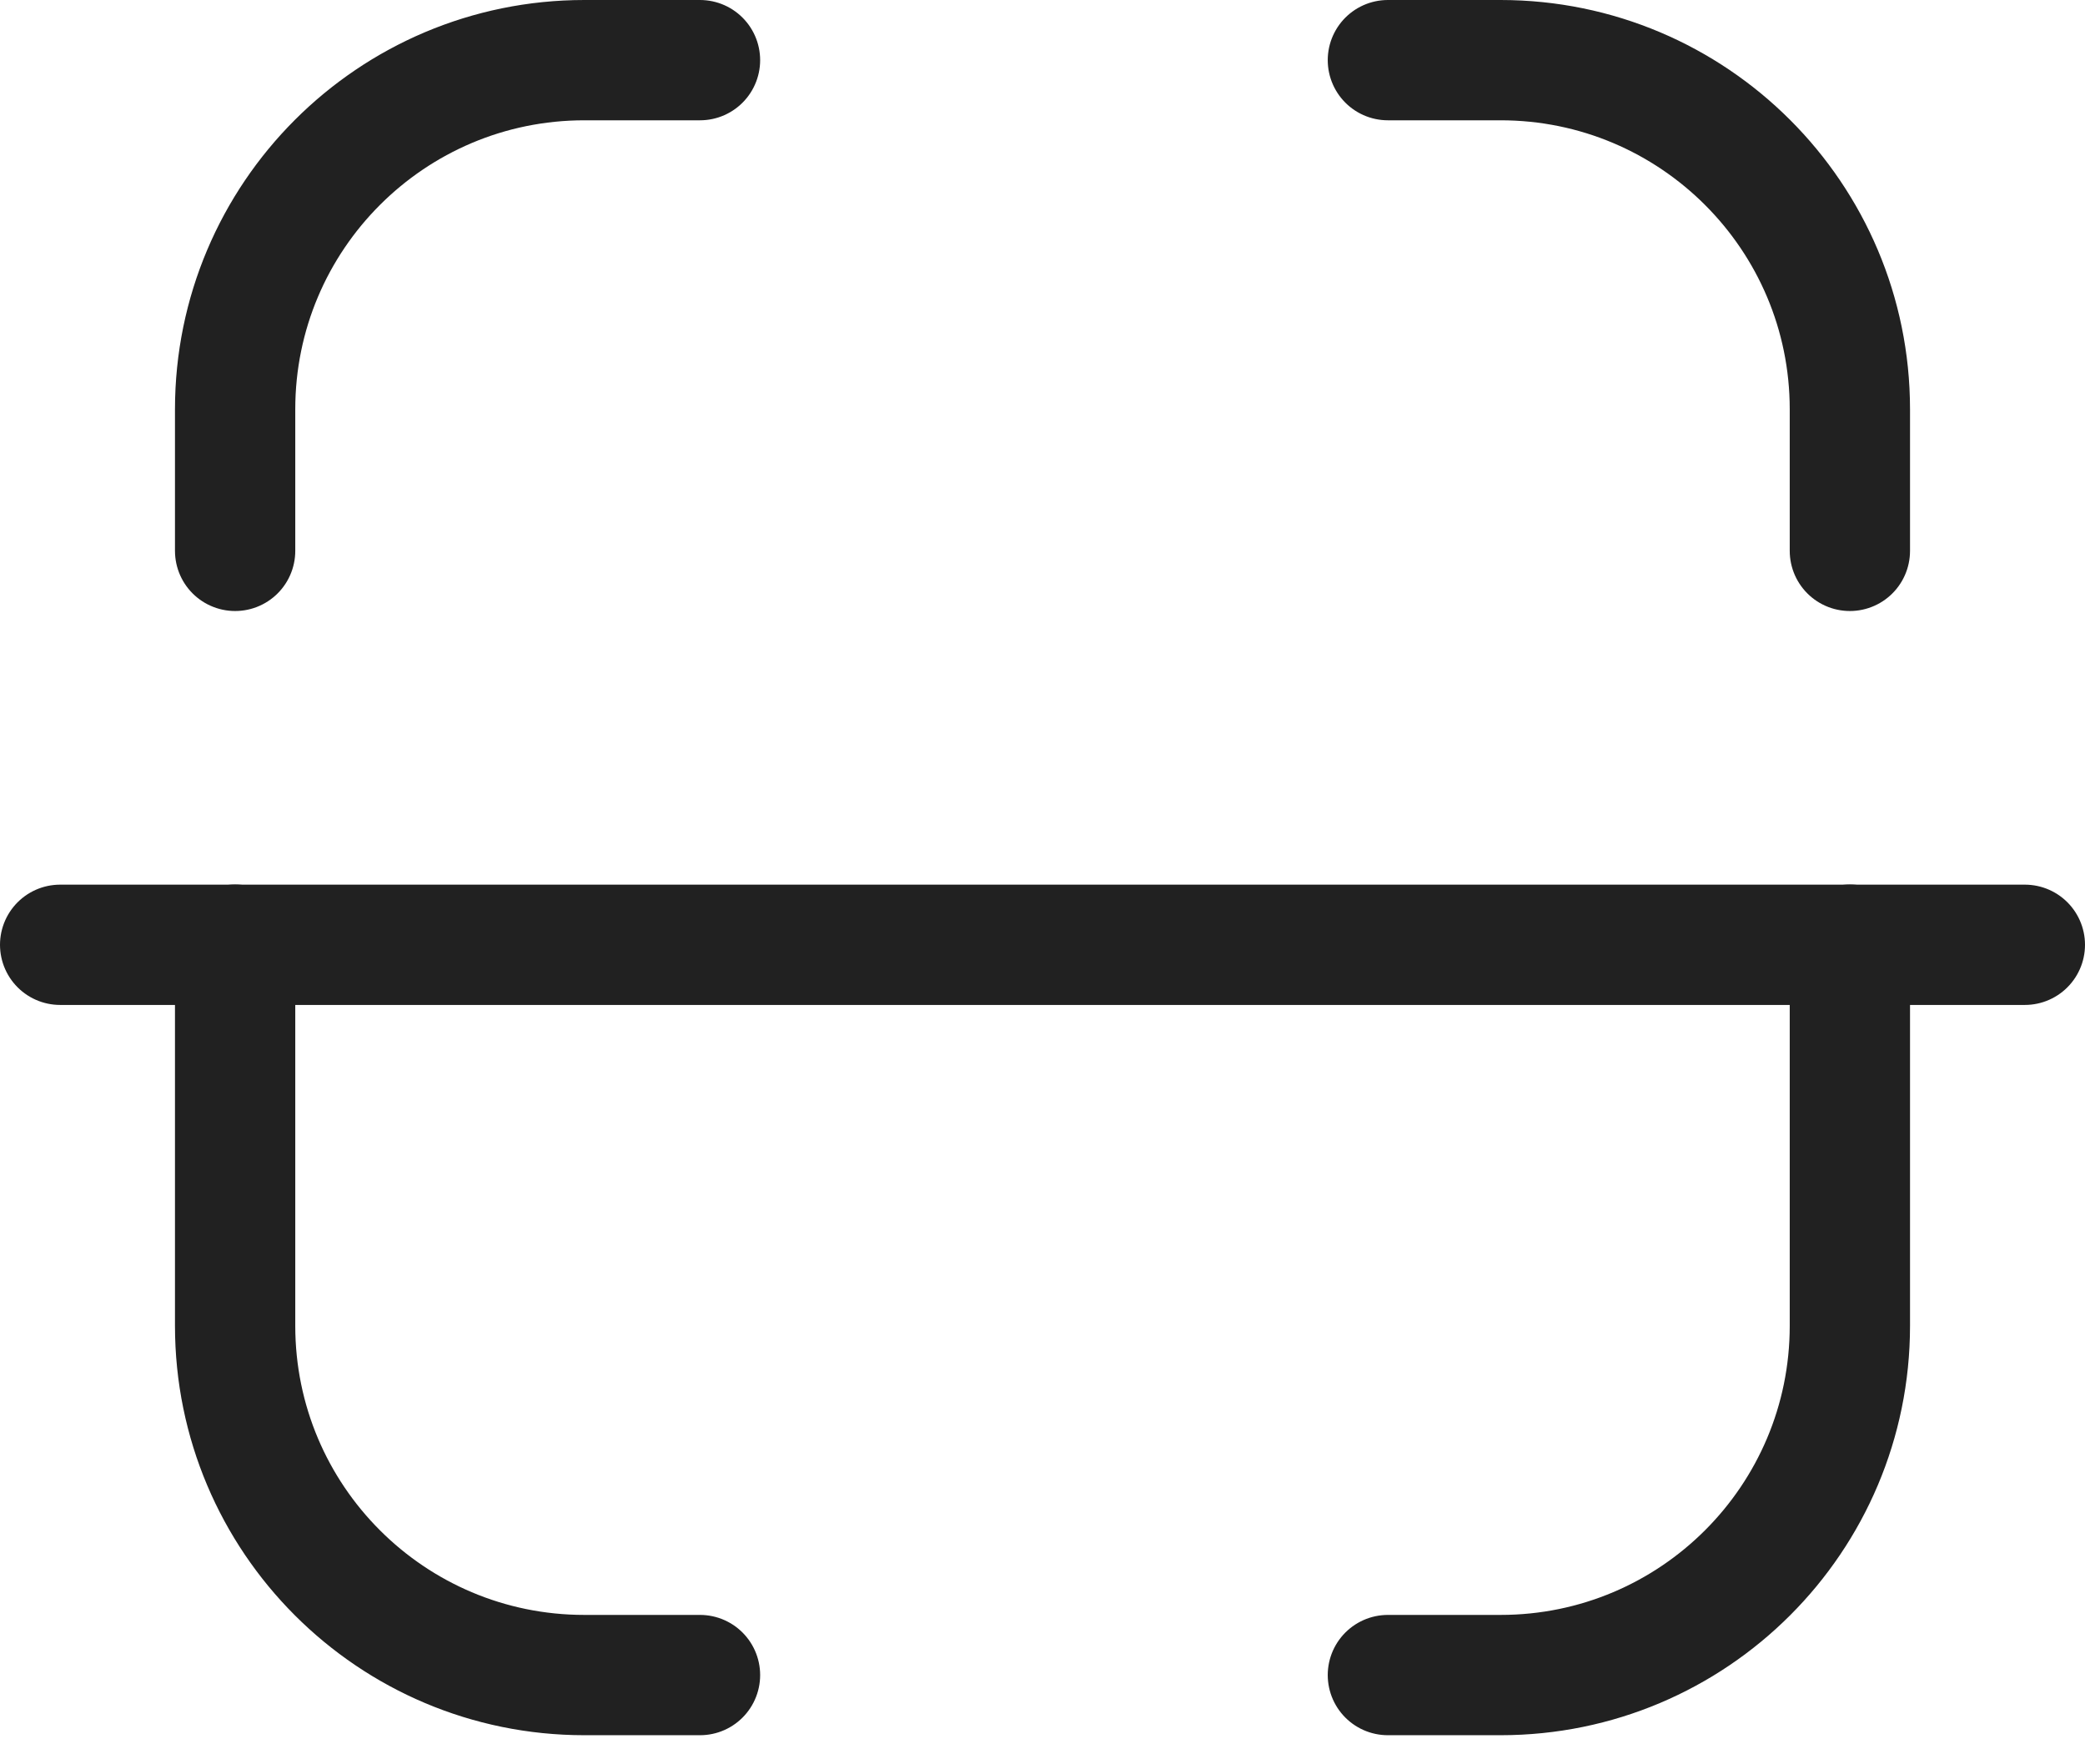 <svg width="26" height="22" viewBox="0 0 26 22" fill="none" xmlns="http://www.w3.org/2000/svg">
<path d="M25.25 11.781H0.75" stroke="#212121" stroke-width="1.5" stroke-linecap="round" stroke-linejoin="round"/>
<path d="M23.068 6.869V5.104C23.068 2.7 21.118 0.75 18.712 0.75H17.307" stroke="#212121" stroke-width="1.5" stroke-linecap="round" stroke-linejoin="round"/>
<path d="M2.932 6.869V5.104C2.932 2.7 4.881 0.75 7.287 0.75H8.729" stroke="#212121" stroke-width="1.5" stroke-linecap="round" stroke-linejoin="round"/>
<path d="M23.068 11.779V16.532C23.068 18.938 21.118 20.887 18.712 20.887H17.307" stroke="#212121" stroke-width="1.5" stroke-linecap="round" stroke-linejoin="round"/>
<path d="M2.932 11.779V16.532C2.932 18.938 4.881 20.887 7.287 20.887H8.729" stroke="#212121" stroke-width="1.5" stroke-linecap="round" stroke-linejoin="round"/>
</svg>
